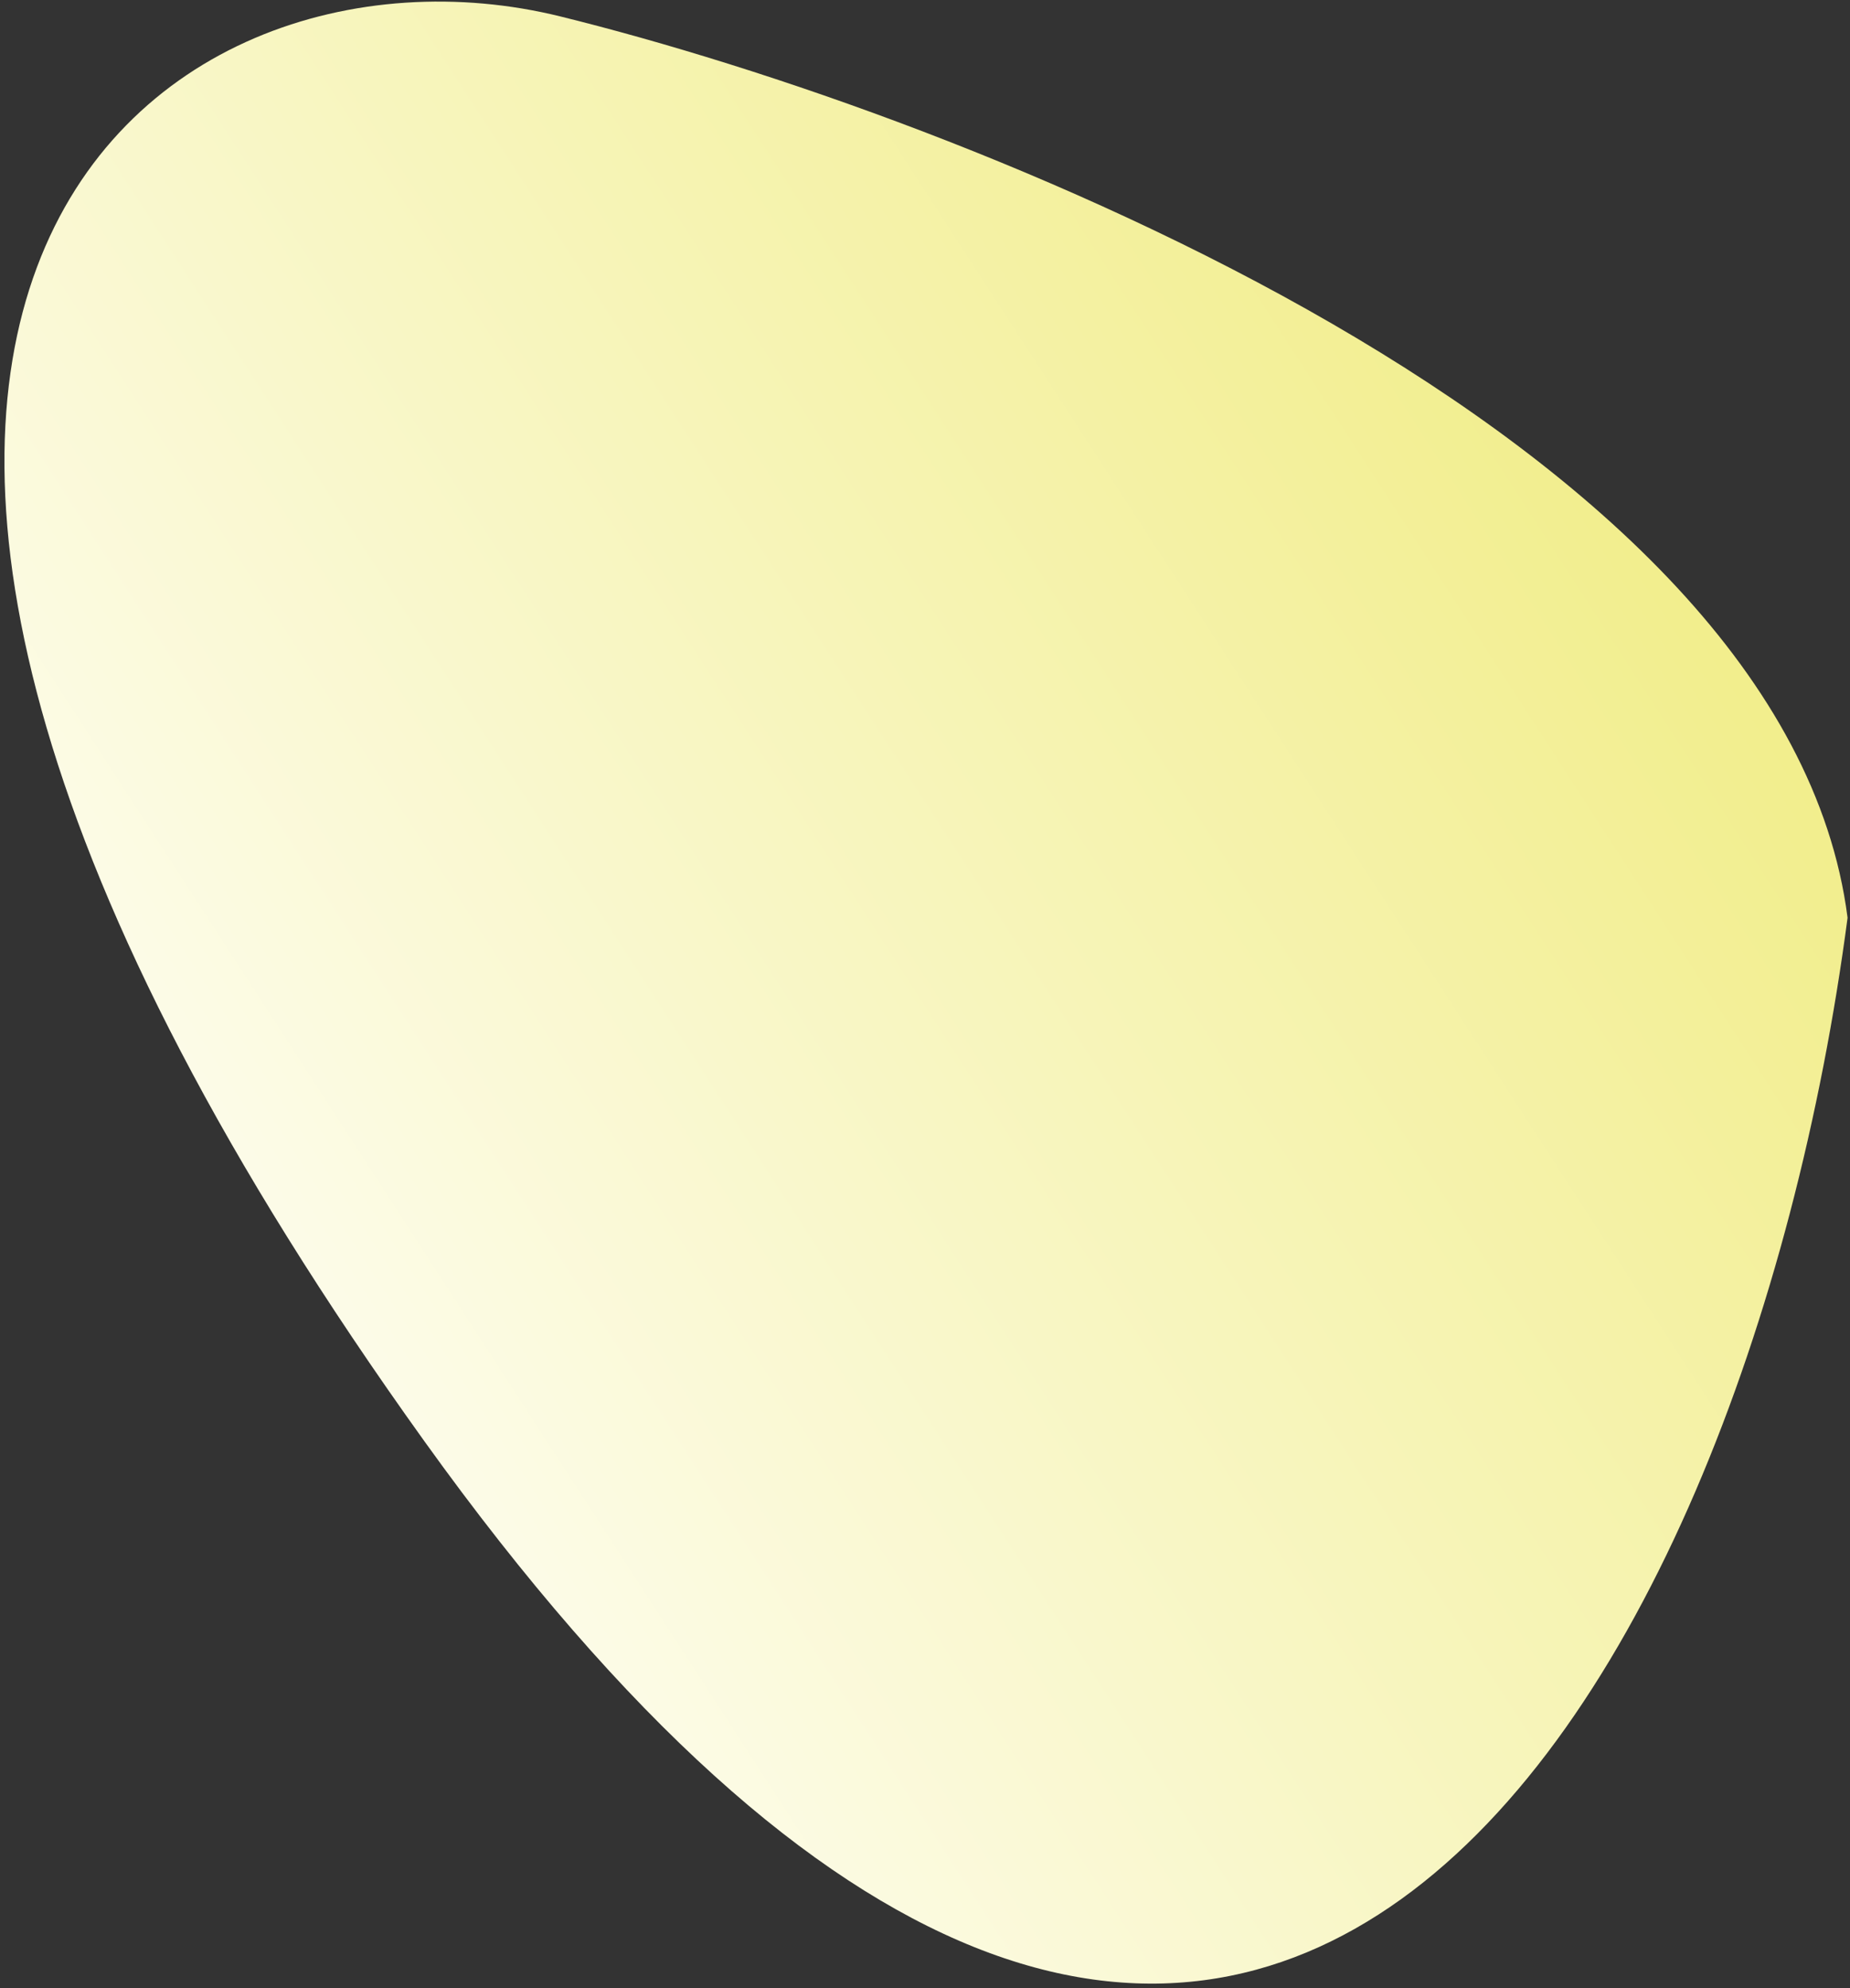 <svg width="376" height="404" viewBox="0 0 376 404" fill="none" xmlns="http://www.w3.org/2000/svg">
<rect x="0" y="0" width="376" height="404" fill="#333333" stroke="none"/>
<path d="M86.233 292.842C251.12 522.545 354.408 346.772 375.506 186.494C362.947 88.539 195.858 23.576 113.884 3.338C31.91 -16.899 -78.654 63.138 86.233 292.842Z" fill="url(#paint0_linear_21_383)"/>
<defs>
<linearGradient id="paint0_linear_21_383" x1="-6.677" y1="308.821" x2="338.709" y2="84.995" gradientUnits="userSpaceOnUse">
<stop offset="0.015" stop-color="white"/>
<stop offset="1" stop-color="#F1ED88"/>
</linearGradient>
</defs>
</svg>
